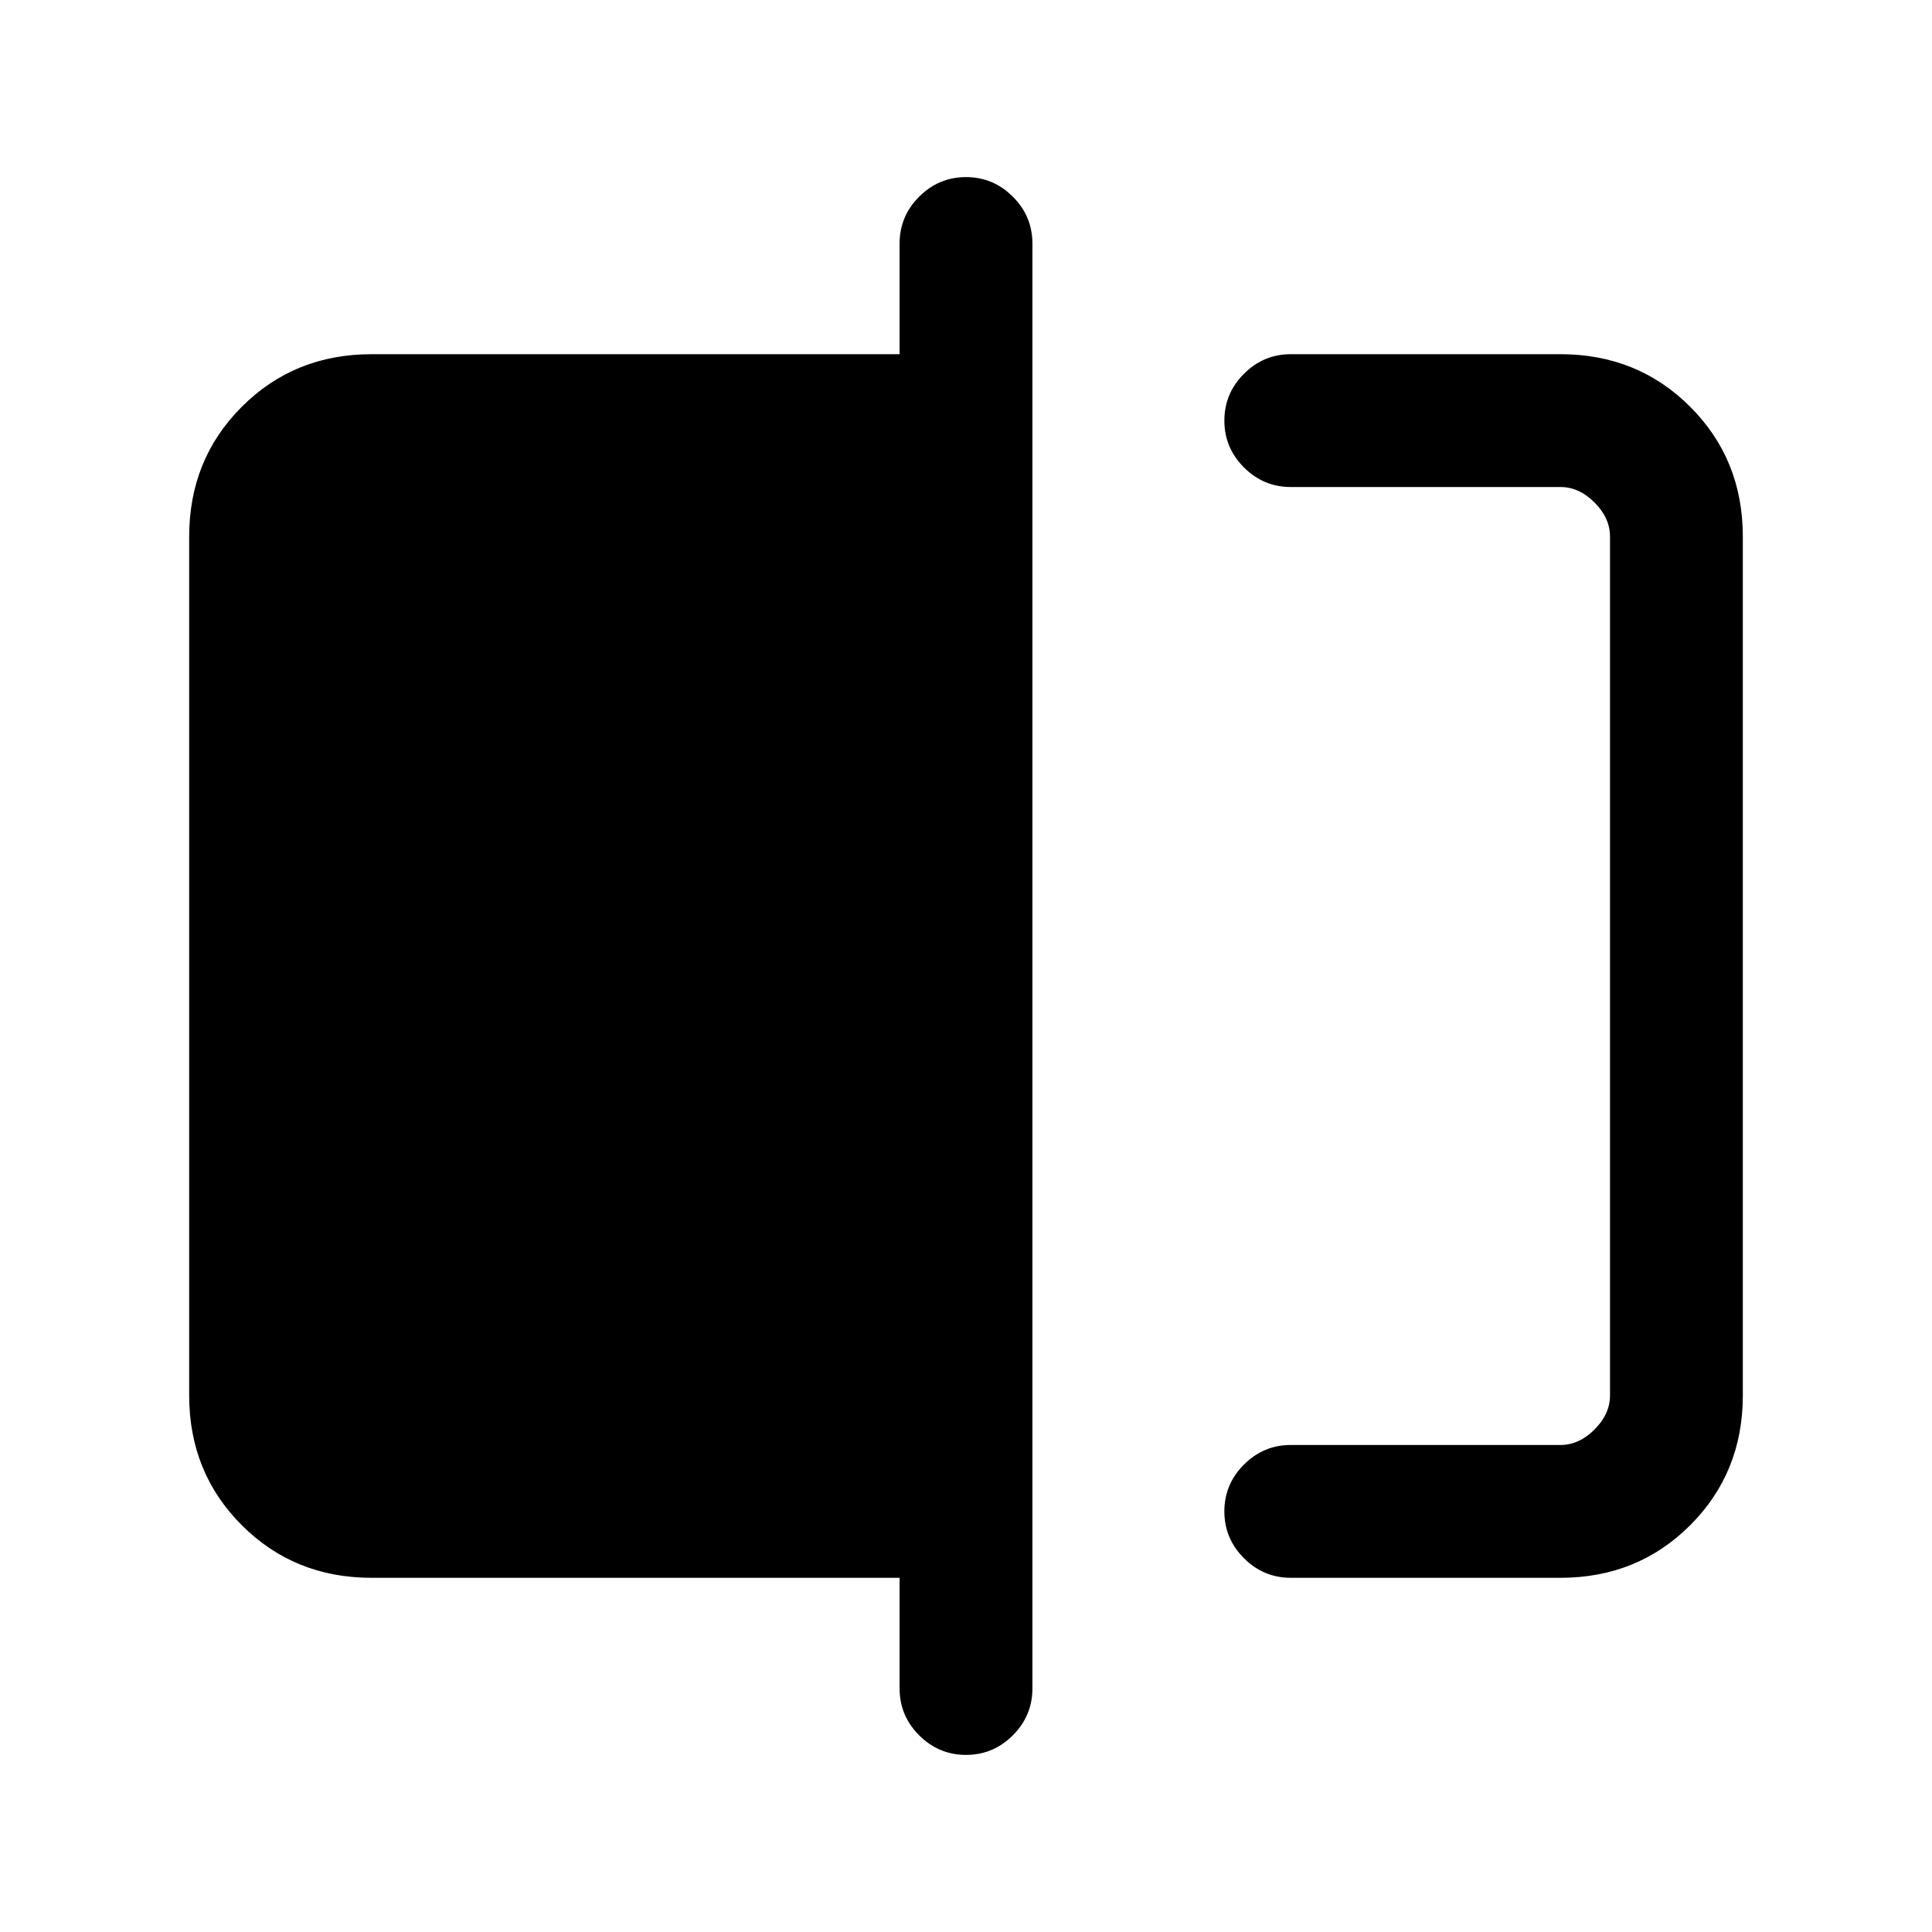 <svg xmlns="http://www.w3.org/2000/svg" height="24" viewBox="0 -960 960 960" width="24"><path d="M641.38-176q-13.53 0-23.26-9.73-9.74-9.73-9.74-23.27t9.74-23.27q9.73-9.73 23.26-9.73h134q9.24 0 16.93-7.69 7.69-7.69 7.69-16.93v-426.76q0-9.24-7.69-16.93-7.69-7.69-16.93-7.69h-134q-13.53 0-23.26-9.73-9.74-9.73-9.74-23.27t9.74-23.27q9.73-9.73 23.26-9.73h134q38.35 0 64.48 26.14Q866-731.73 866-693.38v426.76q0 38.35-26.14 64.48Q813.73-176 775.38-176h-134ZM480-88q-13.54 0-23.27-9.73T447-121v-55H184.62q-38.35 0-64.48-26.14Q94-228.27 94-266.62v-426.76q0-38.35 26.14-64.48Q146.27-784 184.62-784H447v-55q0-13.54 9.73-23.27T480-872q13.54 0 23.27 9.73T513-839v718q0 13.54-9.73 23.27T480-88Zm320-630v476-476Z"/></svg>